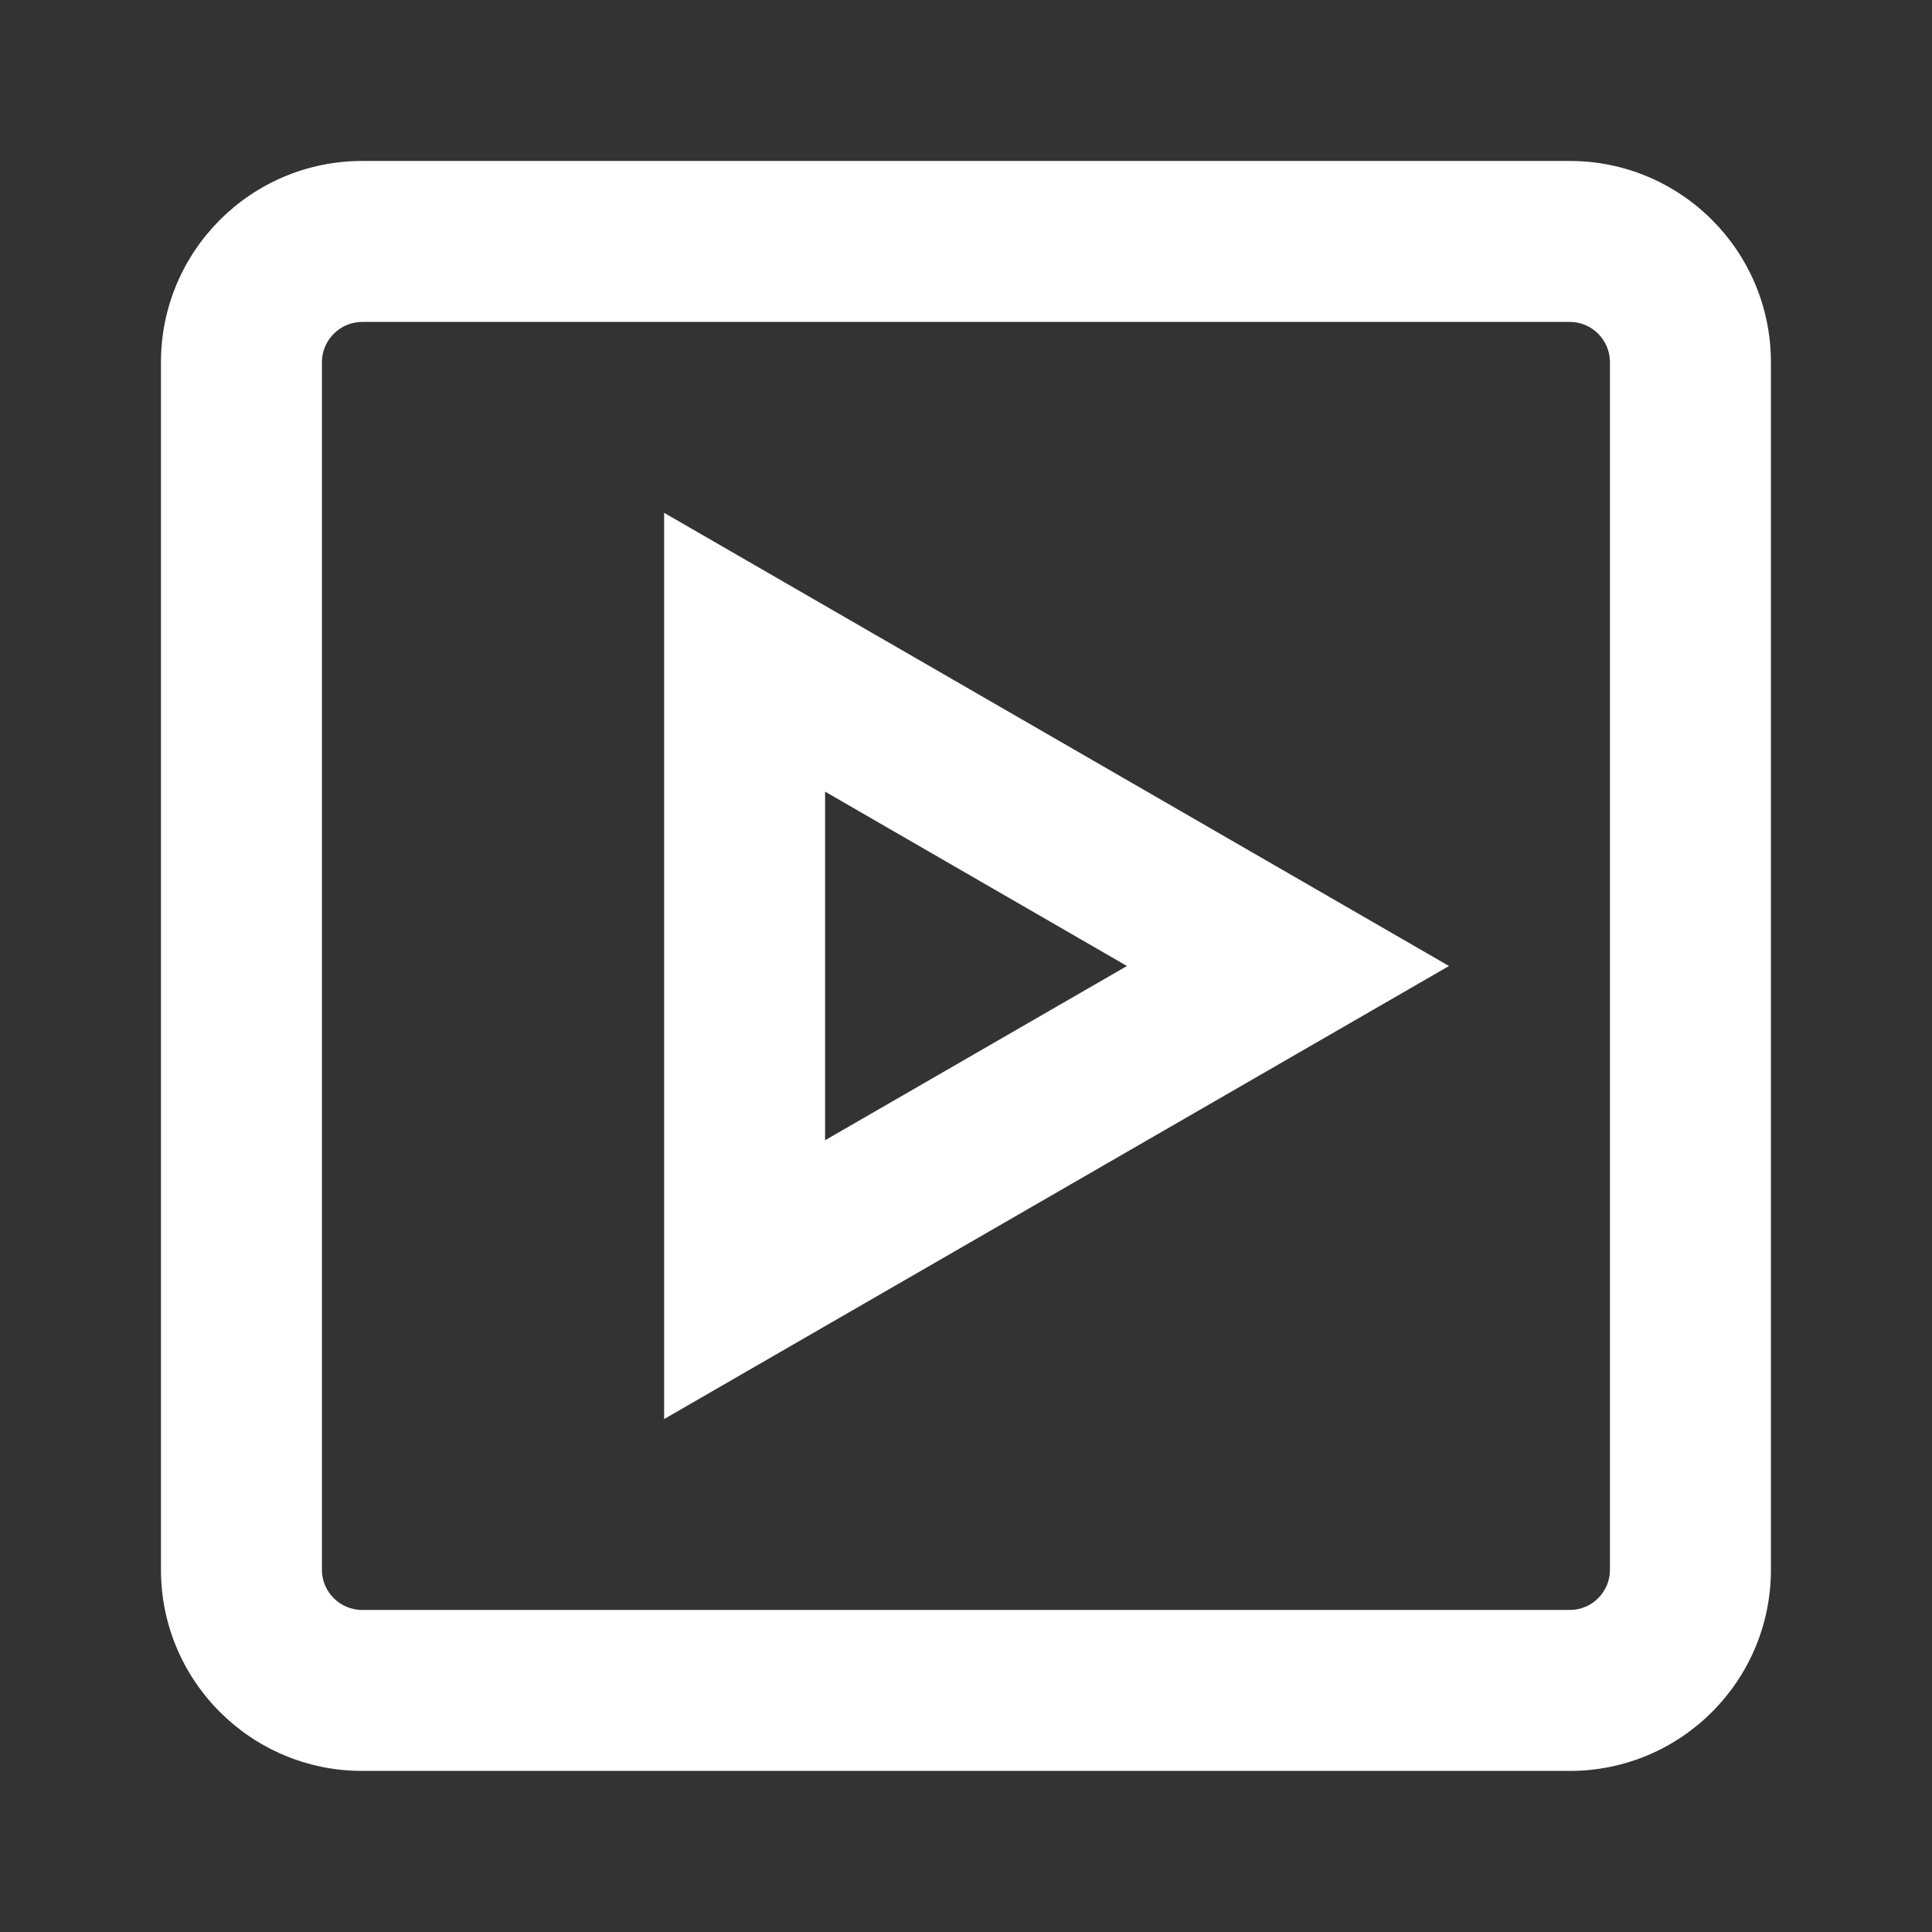 <?xml version="1.0" encoding="UTF-8"?>
<svg width="16px" height="16px" viewBox="0 0 16 16" version="1.1" xmlns="http://www.w3.org/2000/svg" xmlns:xlink="http://www.w3.org/1999/xlink">
    <rect x="0" y="0" width="16" height="16" fill="#333333" stroke="none"/>
    <title>编组 10</title>
    <g id="页面-1" stroke="none" stroke-width="1" fill="none" fill-rule="evenodd">
        <g id="切图" transform="translate(-1727, -59)">
            <g id="编组-10" transform="translate(1727, 59)">
                <rect id="矩形" fill="#D8D8D8" opacity="0" x="0" y="0" width="16" height="16"></rect>
                <g id="播放器_play-two-(1)" transform="translate(1.333, 1.333)" fill="#FFFFFF" fill-rule="nonzero">
                    <path d="M11.667,0 L1.667,0 C0.746,0 0,0.746 0,1.667 L0,11.667 C0,12.587 0.746,13.333 1.667,13.333 L11.667,13.333 C12.587,13.333 13.333,12.587 13.333,11.667 L13.333,1.667 C13.333,0.746 12.587,0 11.667,0 Z M1.667,1.333 L11.667,1.333 C11.851,1.333 12,1.483 12,1.667 L12,11.667 C12,11.851 11.851,12 11.667,12 L1.667,12 C1.483,12 1.333,11.851 1.333,11.667 L1.333,1.667 C1.333,1.483 1.483,1.333 1.667,1.333 Z" id="矩形"></path>
                    <path d="M4.167,2.914 L4.167,10.419 L10.667,6.667 L4.167,2.914 Z M5.5,5.223 L8,6.667 L5.5,8.11 L5.5,5.223 Z" id="路径"></path>
                </g>
            </g>
        </g>
    </g>
</svg>